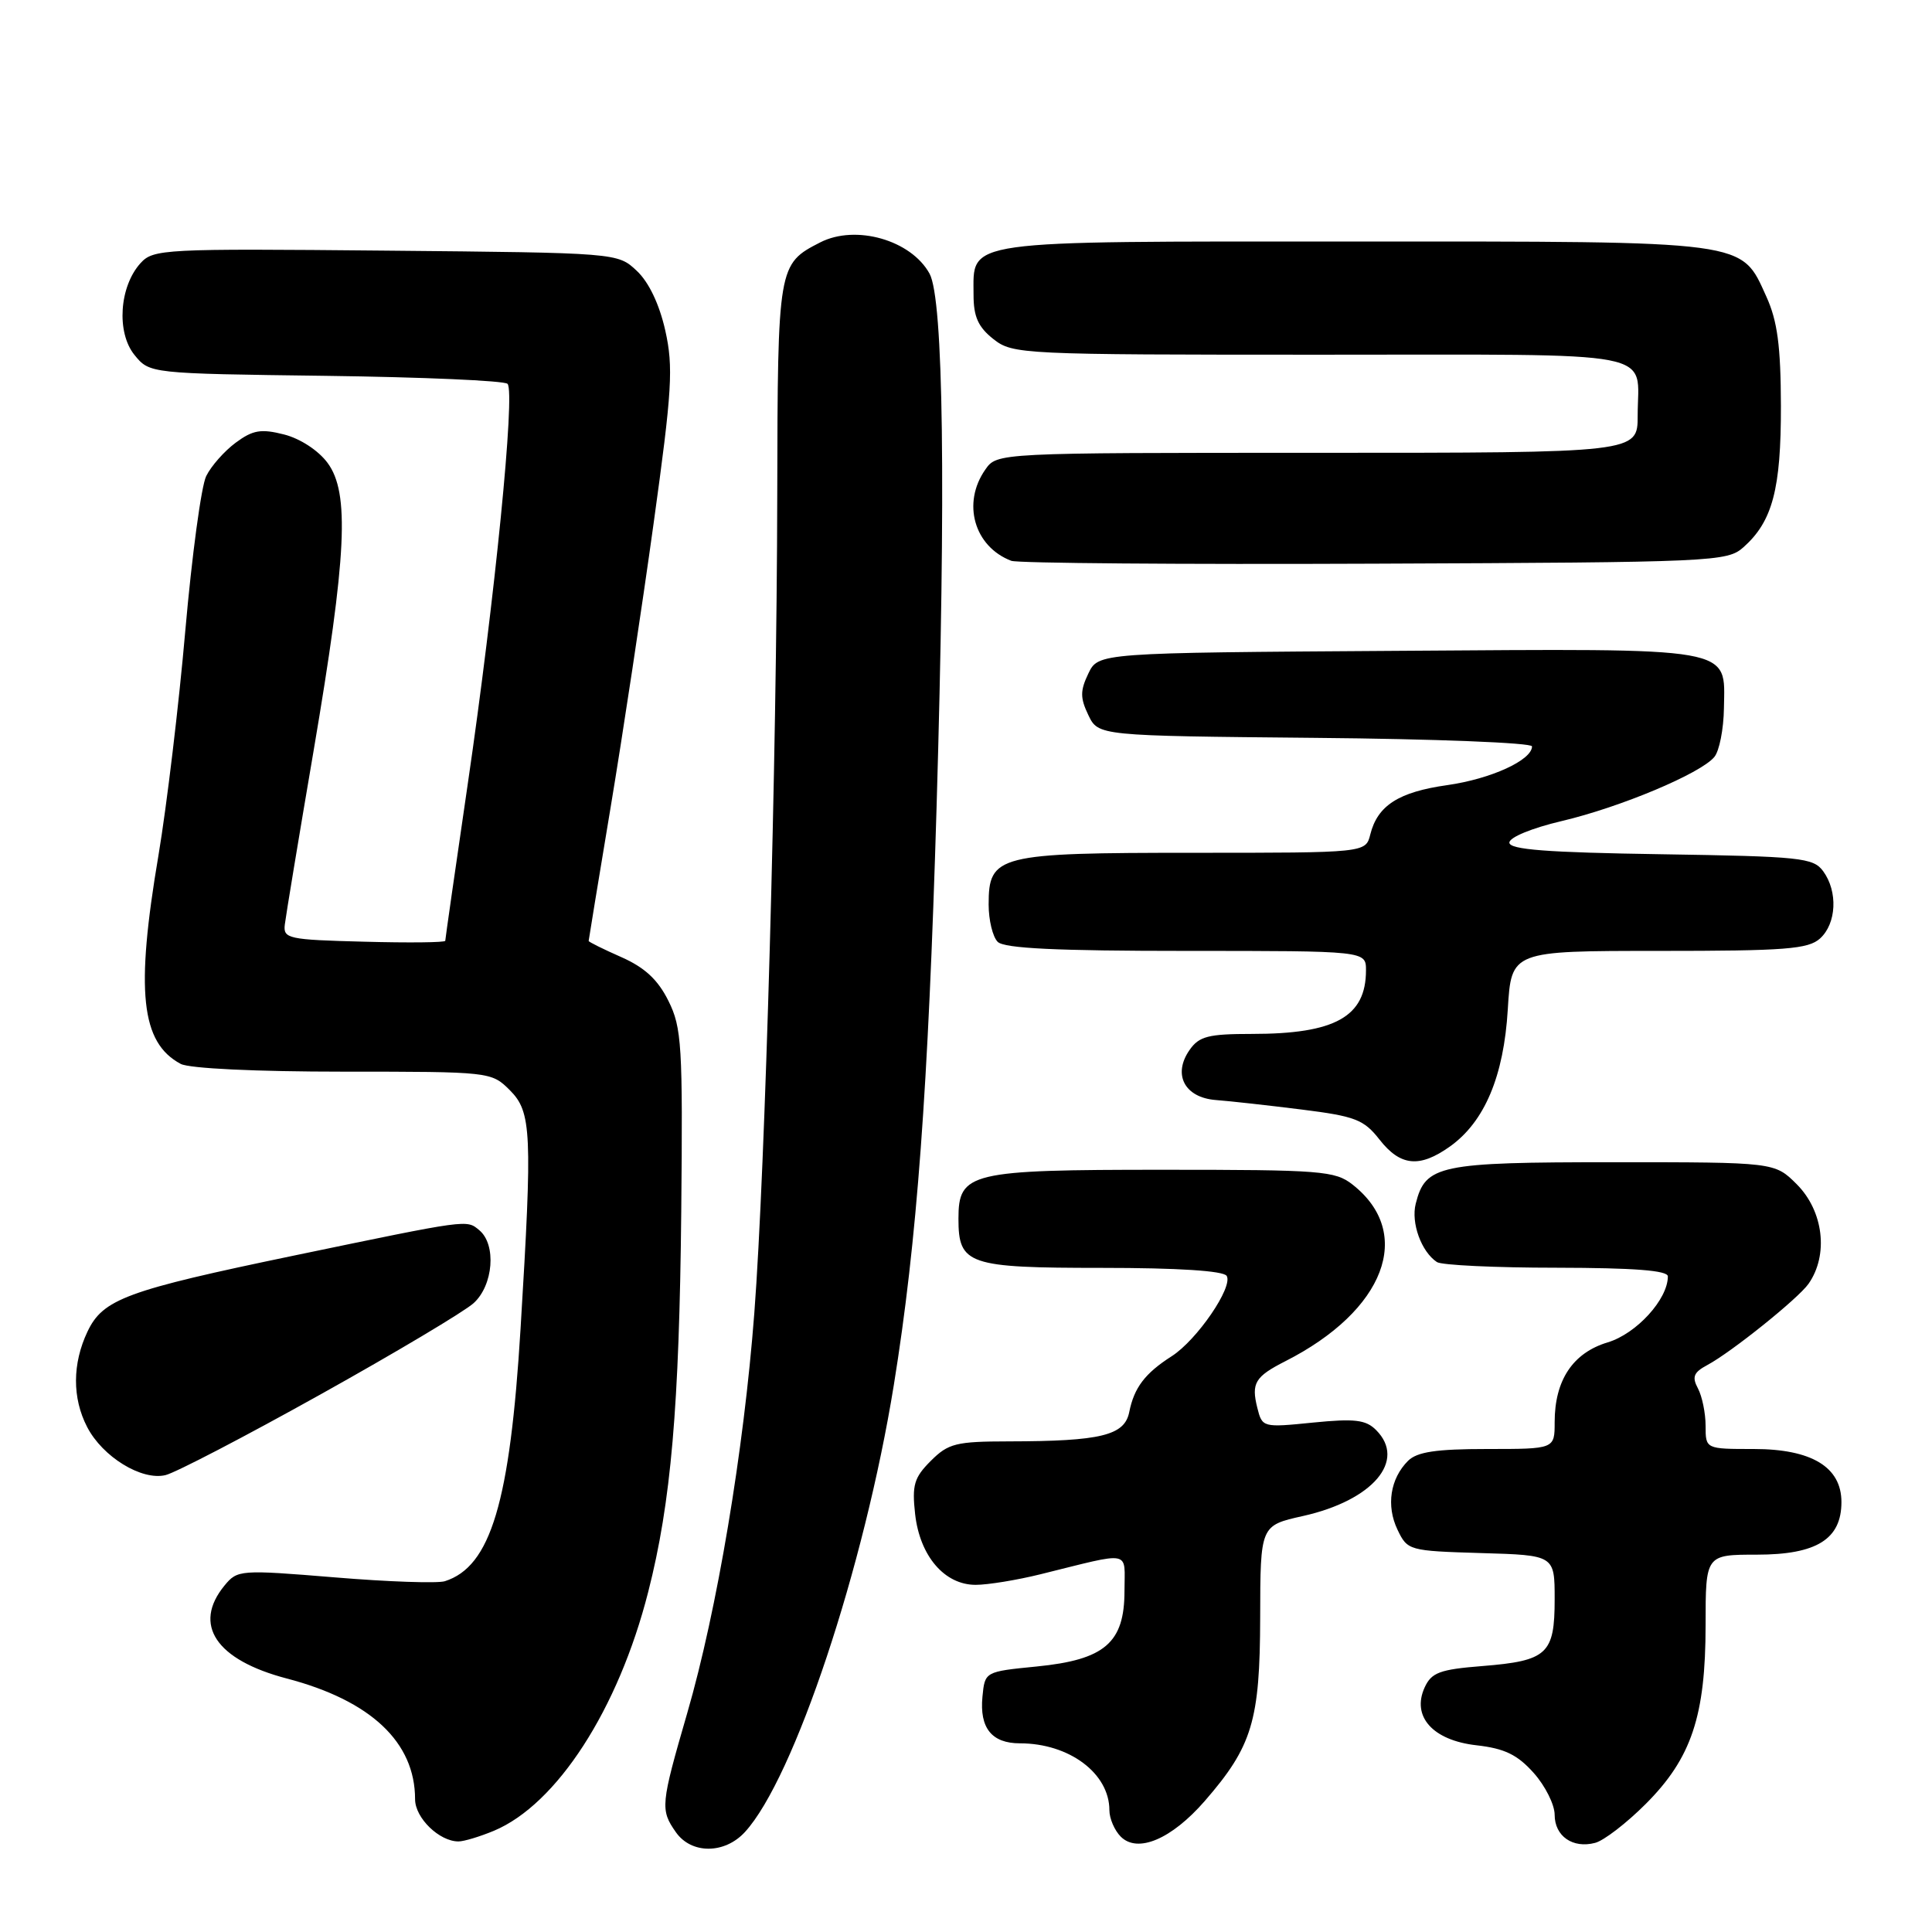 <?xml version="1.0" encoding="UTF-8" standalone="no"?>
<!DOCTYPE svg PUBLIC "-//W3C//DTD SVG 1.1//EN" "http://www.w3.org/Graphics/SVG/1.1/DTD/svg11.dtd" >
<svg xmlns="http://www.w3.org/2000/svg" xmlns:xlink="http://www.w3.org/1999/xlink" version="1.1" viewBox="0 0 256 256">
 <g >
 <path fill="currentColor"
d=" M 98.71 242.75 C 105.22 235.65 114.53 207.68 118.44 183.50 C 121.50 164.57 122.99 144.41 124.10 107.00 C 125.35 64.65 125.02 39.65 123.17 36.26 C 120.73 31.81 113.39 29.71 108.68 32.12 C 103.09 34.98 103.05 35.21 102.99 65.50 C 102.93 100.57 101.41 154.92 99.95 174.00 C 98.56 192.23 95.01 213.40 91.06 227.00 C 87.54 239.14 87.47 239.80 89.56 242.78 C 91.61 245.70 96.02 245.69 98.71 242.75 Z  M 159.63 238.65 C 165.93 231.40 166.95 228.03 166.98 214.32 C 167.00 202.14 167.00 202.14 172.65 200.88 C 181.91 198.81 186.39 193.54 182.34 189.49 C 180.98 188.12 179.50 187.95 173.97 188.50 C 167.33 189.17 167.25 189.15 166.60 186.54 C 165.78 183.27 166.30 182.41 170.31 180.37 C 183.51 173.67 187.42 163.41 179.23 156.97 C 176.91 155.14 175.09 155.00 154.09 155.00 C 128.48 155.00 127.00 155.35 127.00 161.49 C 127.00 167.57 128.27 168.00 146.01 168.00 C 156.09 168.00 162.12 168.39 162.54 169.06 C 163.43 170.51 158.61 177.56 155.25 179.71 C 151.72 181.97 150.28 183.86 149.63 187.11 C 149.01 190.21 145.87 190.97 133.70 190.99 C 126.67 191.00 125.66 191.25 123.33 193.58 C 121.12 195.79 120.83 196.78 121.26 200.64 C 121.89 206.19 125.15 210.00 129.28 210.00 C 130.89 210.00 134.75 209.37 137.86 208.60 C 150.17 205.56 149.00 205.33 149.00 210.81 C 149.00 217.68 146.39 219.93 137.36 220.82 C 130.50 221.50 130.50 221.50 130.18 224.82 C 129.78 228.97 131.41 231.00 135.15 231.00 C 141.68 231.00 147.00 234.98 147.00 239.86 C 147.00 240.96 147.68 242.54 148.51 243.37 C 150.75 245.60 155.23 243.70 159.63 238.65 Z  M 218.06 239.04 C 224.13 232.97 226.00 227.38 226.00 215.32 C 226.00 206.00 226.00 206.00 232.81 206.00 C 240.71 206.00 244.00 203.95 244.00 199.03 C 244.00 194.39 240.05 192.00 232.37 192.00 C 226.00 192.00 226.00 192.00 226.00 188.93 C 226.00 187.25 225.54 185.02 224.99 183.98 C 224.17 182.45 224.41 181.85 226.22 180.88 C 229.42 179.17 238.26 172.07 239.64 170.11 C 242.32 166.28 241.63 160.48 238.08 156.92 C 235.15 154.00 235.15 154.00 213.80 154.00 C 190.64 154.00 188.88 154.37 187.59 159.50 C 186.95 162.04 188.33 165.86 190.40 167.23 C 191.00 167.64 198.14 167.98 206.25 167.98 C 216.55 168.00 221.00 168.34 221.00 169.13 C 221.00 172.17 216.83 176.73 213.03 177.87 C 208.41 179.26 206.00 182.88 206.00 188.45 C 206.00 192.00 206.00 192.00 197.07 192.00 C 190.29 192.00 187.77 192.38 186.57 193.57 C 184.21 195.93 183.66 199.52 185.17 202.68 C 186.50 205.46 186.68 205.50 196.26 205.79 C 206.00 206.07 206.00 206.07 206.00 211.91 C 206.00 219.17 205.03 220.07 196.42 220.76 C 190.76 221.21 189.68 221.62 188.77 223.60 C 187.02 227.45 189.85 230.61 195.65 231.26 C 199.36 231.68 201.06 232.50 203.22 234.92 C 204.75 236.63 206.00 239.13 206.00 240.47 C 206.00 243.30 208.40 244.97 211.36 244.19 C 212.51 243.90 215.52 241.58 218.06 239.04 Z  M 65.44 242.59 C 73.78 239.10 81.93 226.50 85.89 210.94 C 88.92 199.09 90.01 186.40 90.27 160.50 C 90.48 138.53 90.34 136.17 88.57 132.62 C 87.18 129.82 85.44 128.20 82.32 126.82 C 79.94 125.77 78.00 124.81 78.00 124.68 C 78.00 124.56 79.31 116.60 80.91 106.98 C 82.51 97.37 85.07 80.45 86.60 69.40 C 89.06 51.67 89.24 48.65 88.15 43.78 C 87.37 40.32 85.98 37.39 84.38 35.89 C 81.84 33.50 81.84 33.50 51.11 33.21 C 21.65 32.93 20.31 33.00 18.61 34.88 C 15.81 37.98 15.41 44.05 17.81 47.02 C 19.82 49.50 19.82 49.50 43.16 49.80 C 56.00 49.97 66.84 50.44 67.25 50.86 C 68.30 51.90 65.56 79.45 61.98 103.88 C 60.34 115.09 59.00 124.44 59.00 124.66 C 59.00 124.89 54.16 124.94 48.25 124.78 C 38.17 124.52 37.51 124.38 37.74 122.50 C 37.87 121.40 39.58 111.05 41.55 99.50 C 45.95 73.60 46.35 65.30 43.40 61.33 C 42.19 59.69 39.77 58.11 37.64 57.57 C 34.58 56.79 33.50 56.98 31.23 58.66 C 29.73 59.77 27.97 61.76 27.32 63.09 C 26.67 64.42 25.43 73.60 24.56 83.50 C 23.70 93.40 22.09 106.82 21.00 113.32 C 17.94 131.38 18.67 138.15 23.94 140.97 C 25.08 141.58 33.94 142.00 45.48 142.00 C 64.97 142.00 65.11 142.02 67.55 144.45 C 70.44 147.34 70.56 150.02 68.98 176.00 C 67.58 199.05 65.03 207.59 58.94 209.52 C 57.99 209.82 51.42 209.60 44.35 209.01 C 31.81 207.98 31.46 208.01 29.75 210.09 C 25.49 215.28 28.61 219.95 38.00 222.41 C 49.14 225.33 55.00 230.85 55.00 238.41 C 55.00 240.89 58.21 244.00 60.75 244.00 C 61.47 244.00 63.59 243.36 65.44 242.59 Z  M 42.43 184.79 C 52.37 179.25 61.51 173.80 62.75 172.68 C 65.37 170.32 65.80 164.91 63.51 163.01 C 61.80 161.59 62.24 161.53 39.00 166.36 C 16.74 170.99 13.64 172.13 11.59 176.45 C 9.58 180.69 9.56 185.26 11.55 189.09 C 13.59 193.04 18.77 196.22 21.93 195.46 C 23.26 195.14 32.48 190.34 42.43 184.79 Z  M 192.12 151.92 C 196.72 148.64 199.26 142.61 199.79 133.75 C 200.26 126.00 200.26 126.00 219.80 126.00 C 236.58 126.00 239.60 125.77 241.17 124.35 C 243.35 122.37 243.55 118.13 241.58 115.44 C 240.27 113.65 238.61 113.48 220.08 113.19 C 205.00 112.96 200.00 112.58 200.00 111.65 C 200.00 110.95 202.99 109.72 206.95 108.79 C 214.71 106.96 225.34 102.50 227.16 100.30 C 227.82 99.51 228.39 96.61 228.43 93.85 C 228.55 85.61 230.40 85.94 185.06 86.24 C 145.53 86.50 145.53 86.50 144.21 89.25 C 143.12 91.53 143.12 92.47 144.21 94.75 C 145.53 97.50 145.53 97.50 174.26 97.77 C 190.07 97.91 203.00 98.42 203.00 98.90 C 203.00 100.72 197.56 103.21 191.79 104.03 C 185.33 104.94 182.53 106.73 181.57 110.57 C 180.96 113.00 180.96 113.00 158.20 113.00 C 132.17 113.00 131.00 113.29 131.00 119.86 C 131.00 121.92 131.54 124.14 132.20 124.80 C 133.07 125.67 140.02 126.00 157.20 126.00 C 181.00 126.00 181.00 126.00 181.00 128.57 C 181.00 134.72 176.92 137.00 165.91 137.00 C 160.12 137.00 158.89 137.31 157.63 139.12 C 155.35 142.37 156.96 145.44 161.11 145.76 C 162.97 145.90 168.09 146.47 172.48 147.02 C 179.59 147.91 180.72 148.35 182.80 151.01 C 185.56 154.53 188.10 154.78 192.12 151.92 Z  M 231.03 72.50 C 234.87 69.08 236.00 64.80 235.98 53.78 C 235.96 45.85 235.52 42.54 234.06 39.32 C 230.65 31.81 232.05 32.00 179.38 32.00 C 126.96 32.00 129.00 31.71 129.00 39.08 C 129.00 41.97 129.62 43.34 131.63 44.93 C 134.20 46.95 135.31 47.00 175.03 47.00 C 220.85 47.00 217.00 46.26 217.00 55.08 C 217.00 60.00 217.00 60.00 174.56 60.00 C 132.11 60.00 132.11 60.00 130.56 62.22 C 127.44 66.67 129.08 72.43 134.00 74.31 C 134.82 74.63 156.49 74.80 182.15 74.69 C 227.23 74.51 228.87 74.43 231.03 72.50 Z "/>
</g>
</svg>